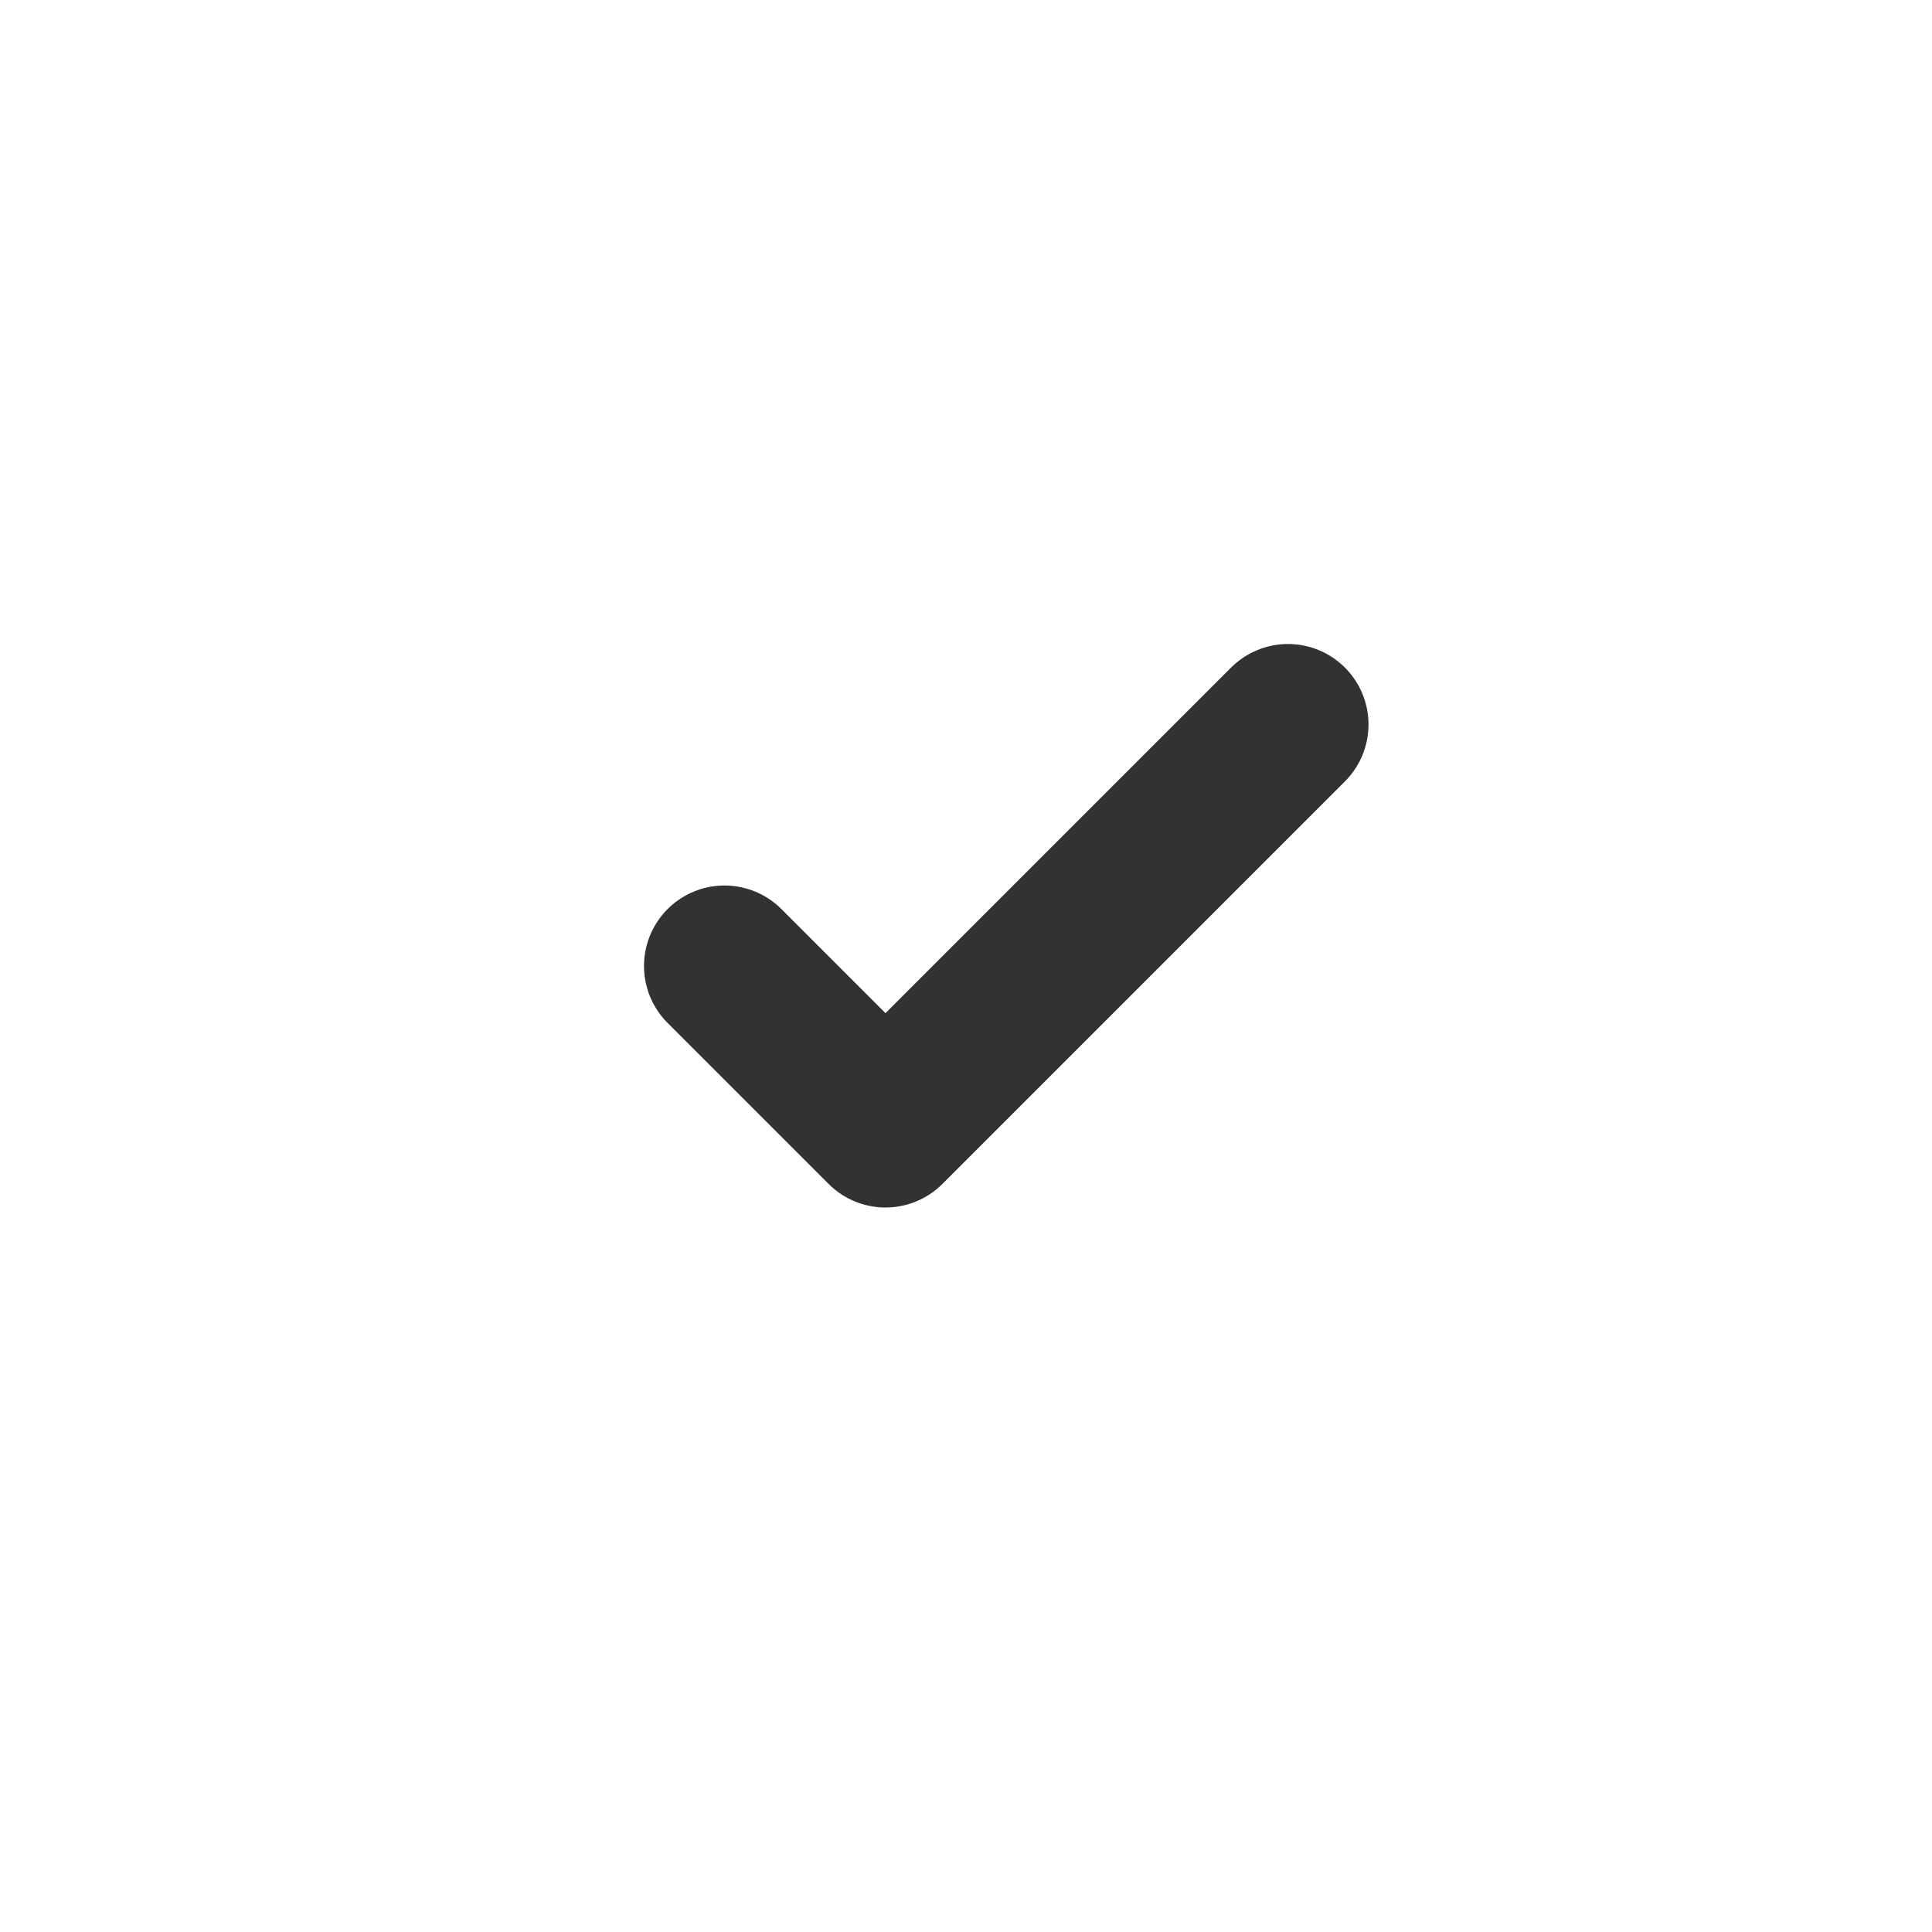 <svg width="24" height="24" viewBox="0 0 24 24" fill="none" xmlns="http://www.w3.org/2000/svg">
<rect width="24" height="24" fill="white"/>
<path d="M9 12L10.938 13.938L11 14L11.062 13.938L16 9" stroke="#323232" stroke-width="2" stroke-linecap="round" stroke-linejoin="round"/>
</svg>

